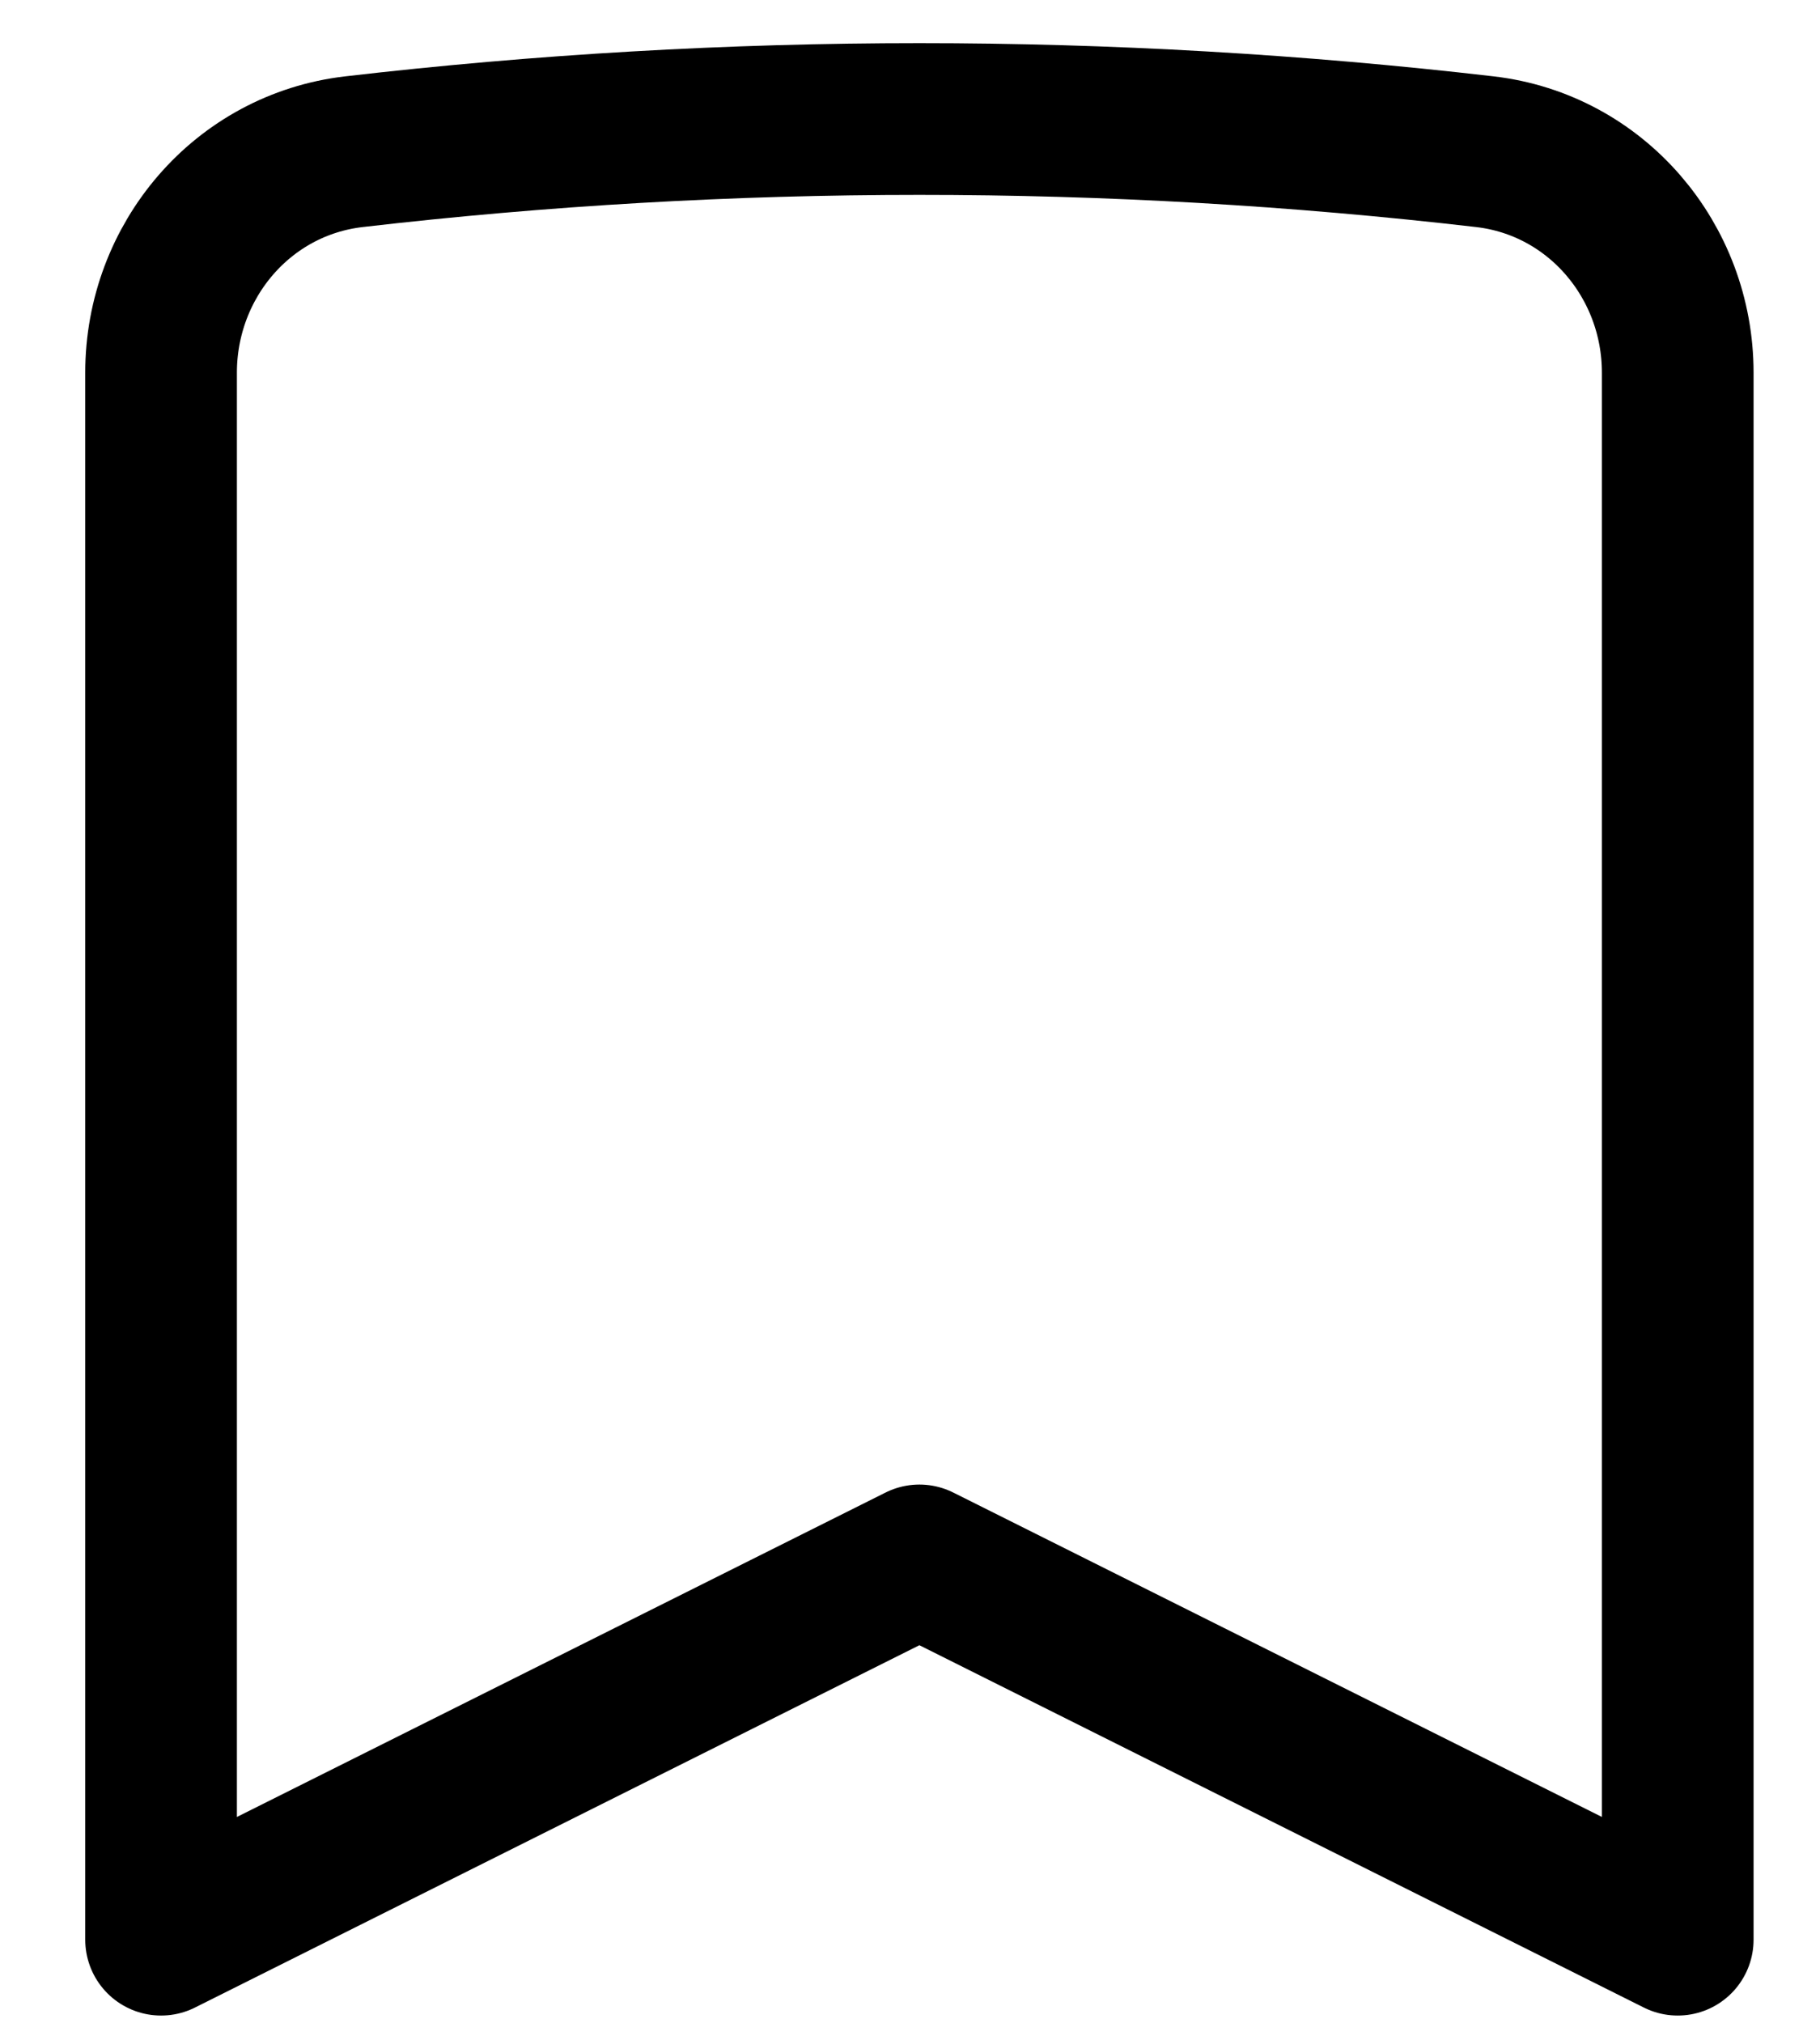 <svg width="18" height="20" viewBox="0 0 18 20" fill="none" xmlns="http://www.w3.org/2000/svg">
<path d="M14.686 1.5C15.786 1.628 16.593 2.577 16.593 3.685V19.178L9.093 15.428L1.593 19.178V3.685C1.593 2.577 2.399 1.628 3.5 1.5C7.216 1.069 10.97 1.069 14.686 1.5Z" stroke="black" stroke-width="1.5" stroke-linecap="round" stroke-linejoin="round"/>
</svg>
